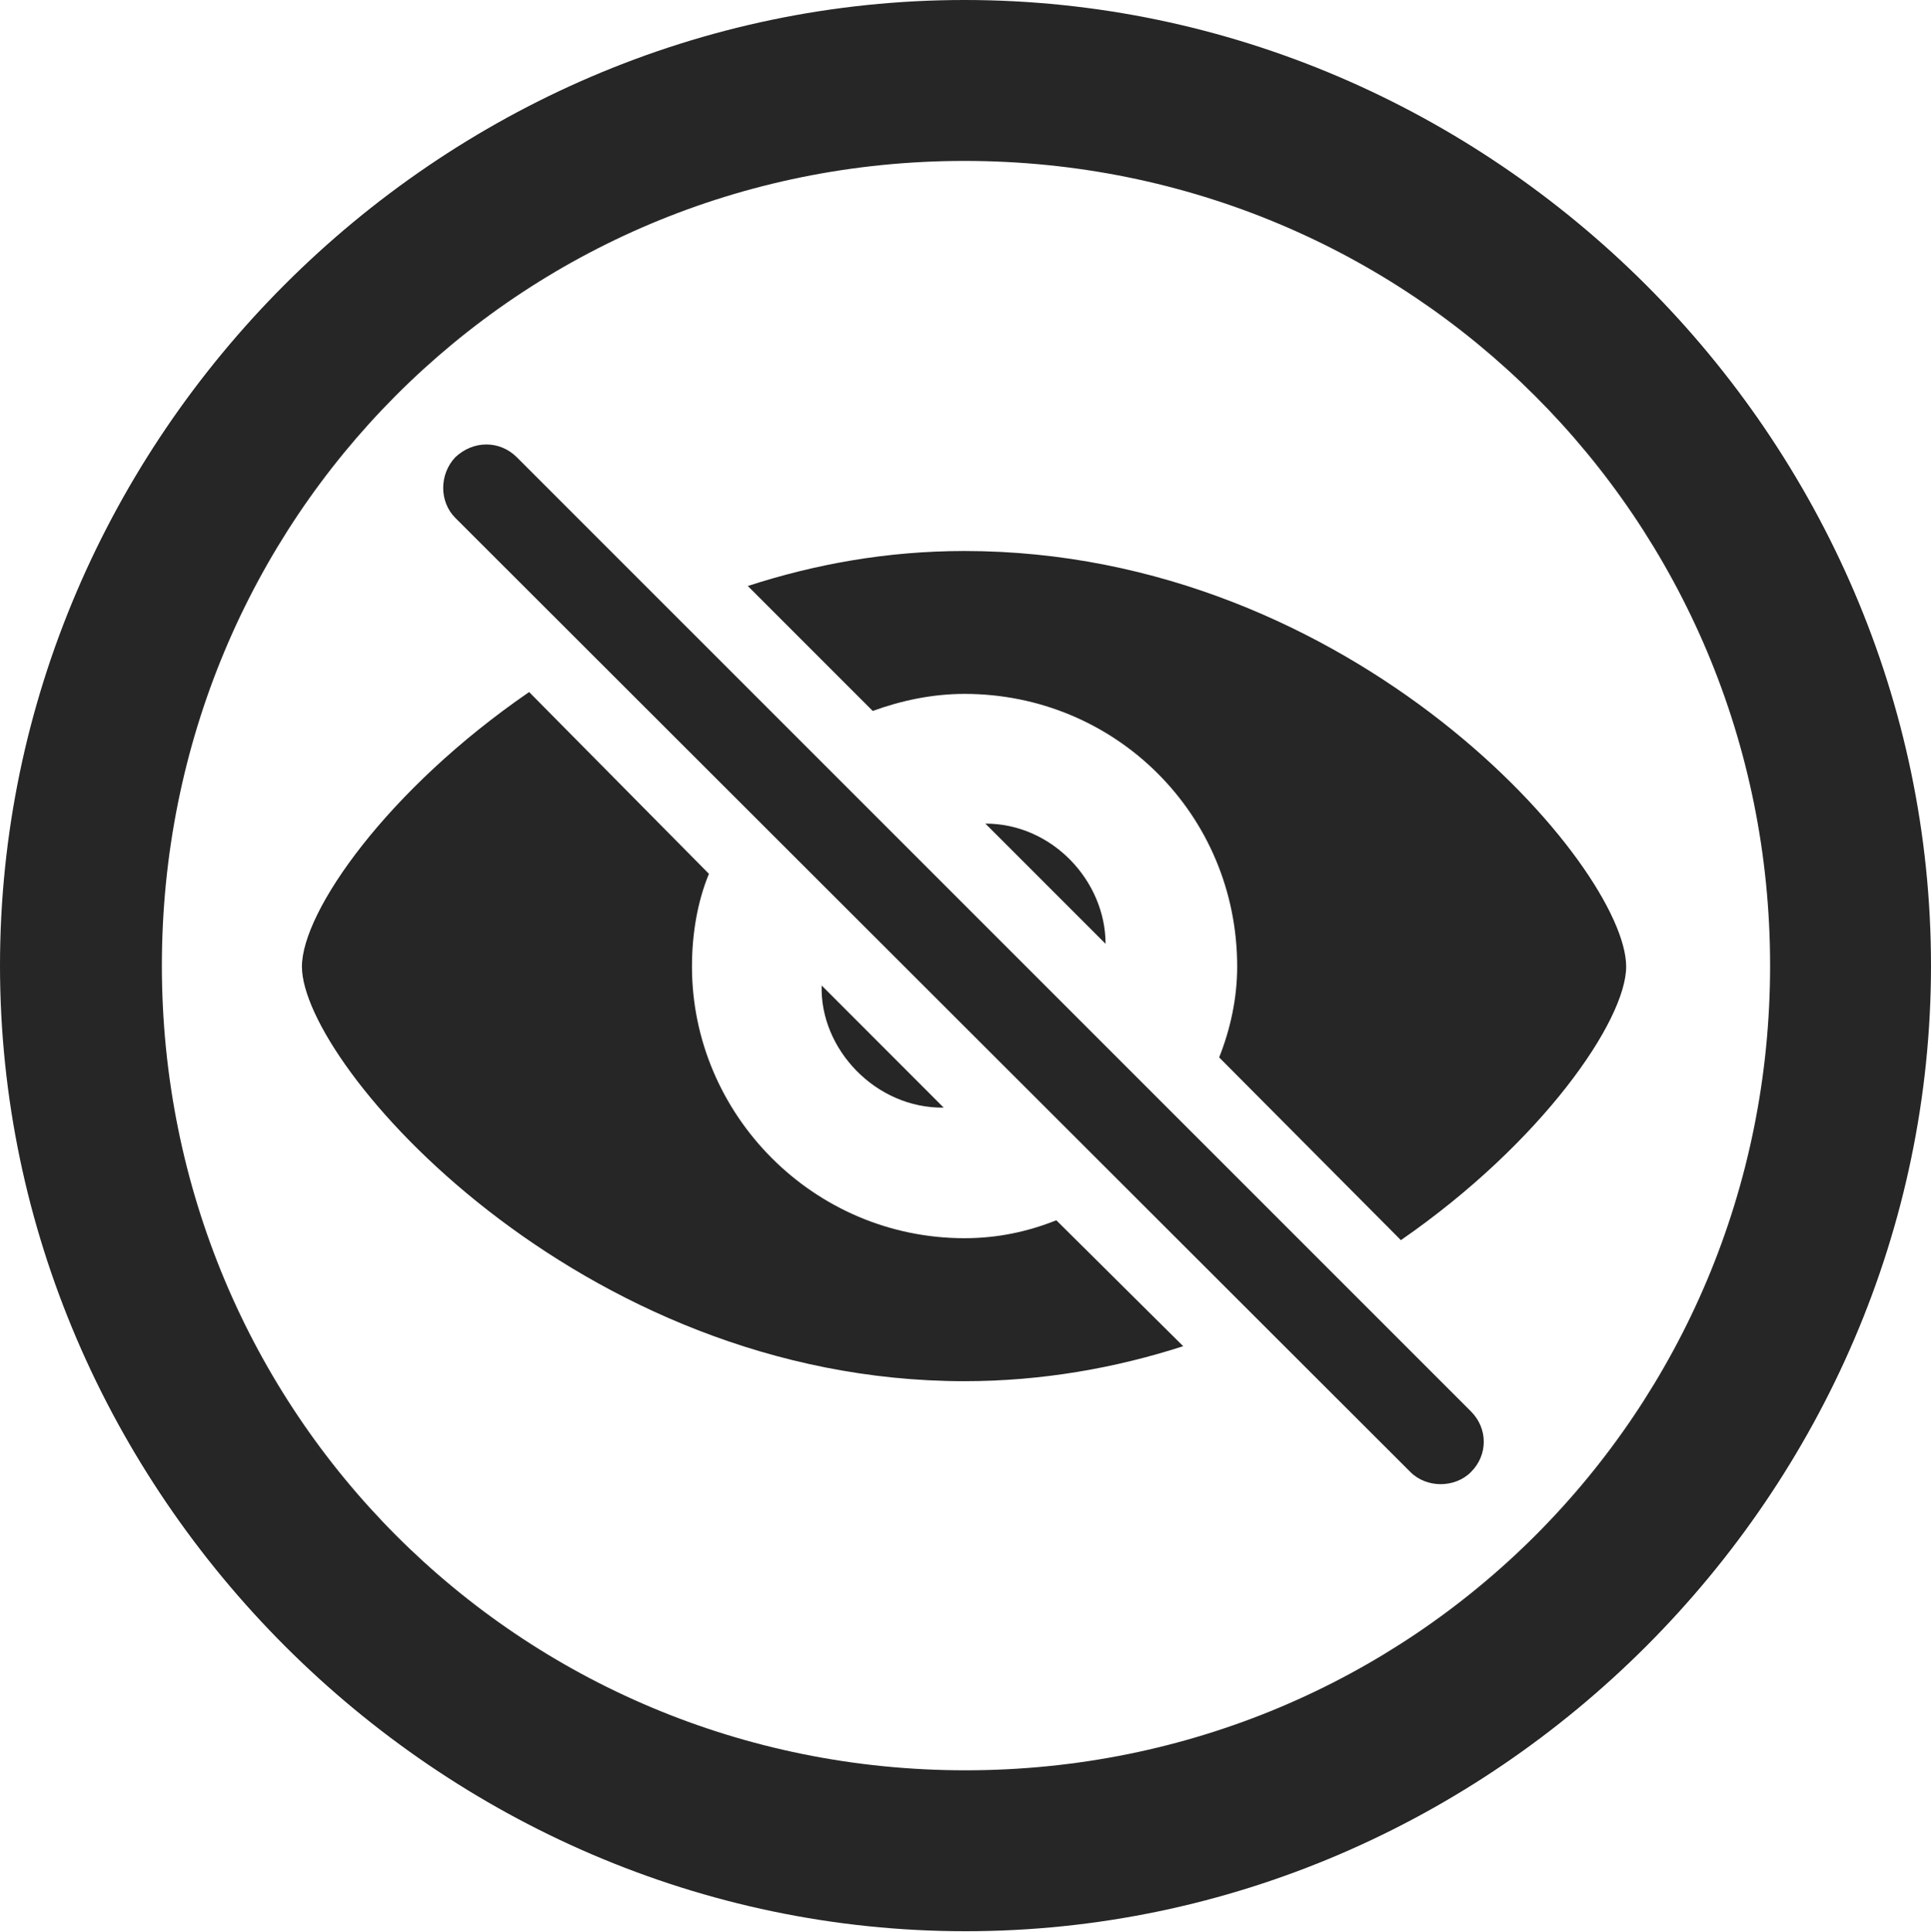 <?xml version="1.0" encoding="UTF-8"?>
<!--Generator: Apple Native CoreSVG 175.5-->
<!DOCTYPE svg
PUBLIC "-//W3C//DTD SVG 1.1//EN"
       "http://www.w3.org/Graphics/SVG/1.1/DTD/svg11.dtd">
<svg version="1.1" xmlns="http://www.w3.org/2000/svg" xmlns:xlink="http://www.w3.org/1999/xlink" width="19.922" height="19.932">
 <g>
  <rect height="19.932" opacity="0" width="19.922" x="0" y="0"/>
  <path d="M9.961 19.922C15.41 19.922 19.922 15.4 19.922 9.961C19.922 4.512 15.4 0 9.951 0C4.512 0 0 4.512 0 9.961C0 15.4 4.521 19.922 9.961 19.922ZM9.961 18.262C5.352 18.262 1.67 14.57 1.67 9.961C1.67 5.352 5.342 1.66 9.951 1.66C14.56 1.66 18.262 5.352 18.262 9.961C18.262 14.57 14.57 18.262 9.961 18.262Z" fill="#000000" fill-opacity="0.85"/>
  <path d="M12.207 13.887L10.898 12.588C10.605 12.705 10.293 12.773 9.951 12.773C8.389 12.773 7.139 11.494 7.139 9.971C7.139 9.629 7.197 9.297 7.314 9.014L5.459 7.139C3.994 8.145 3.115 9.404 3.115 9.971C3.115 10.986 5.967 14.248 9.951 14.248C10.752 14.248 11.514 14.111 12.207 13.887ZM9.736 11.426L8.477 10.166C8.457 10.82 9.033 11.435 9.736 11.426ZM12.578 10.908L14.453 12.793C15.908 11.787 16.777 10.527 16.777 9.971C16.777 8.945 13.975 5.684 9.951 5.684C9.15 5.684 8.408 5.82 7.715 6.045L9.004 7.334C9.297 7.227 9.619 7.158 9.951 7.158C11.504 7.158 12.764 8.398 12.764 9.971C12.764 10.293 12.695 10.615 12.578 10.908ZM10.166 8.496L11.406 9.736C11.406 9.092 10.859 8.496 10.166 8.496ZM14.551 15.185C14.717 15.352 15.01 15.352 15.176 15.185C15.352 15.01 15.352 14.736 15.176 14.56L5.332 4.717C5.156 4.541 4.883 4.541 4.697 4.717C4.531 4.893 4.531 5.176 4.697 5.342Z" fill="#000000" fill-opacity="0.85"/>
 </g>
</svg>
